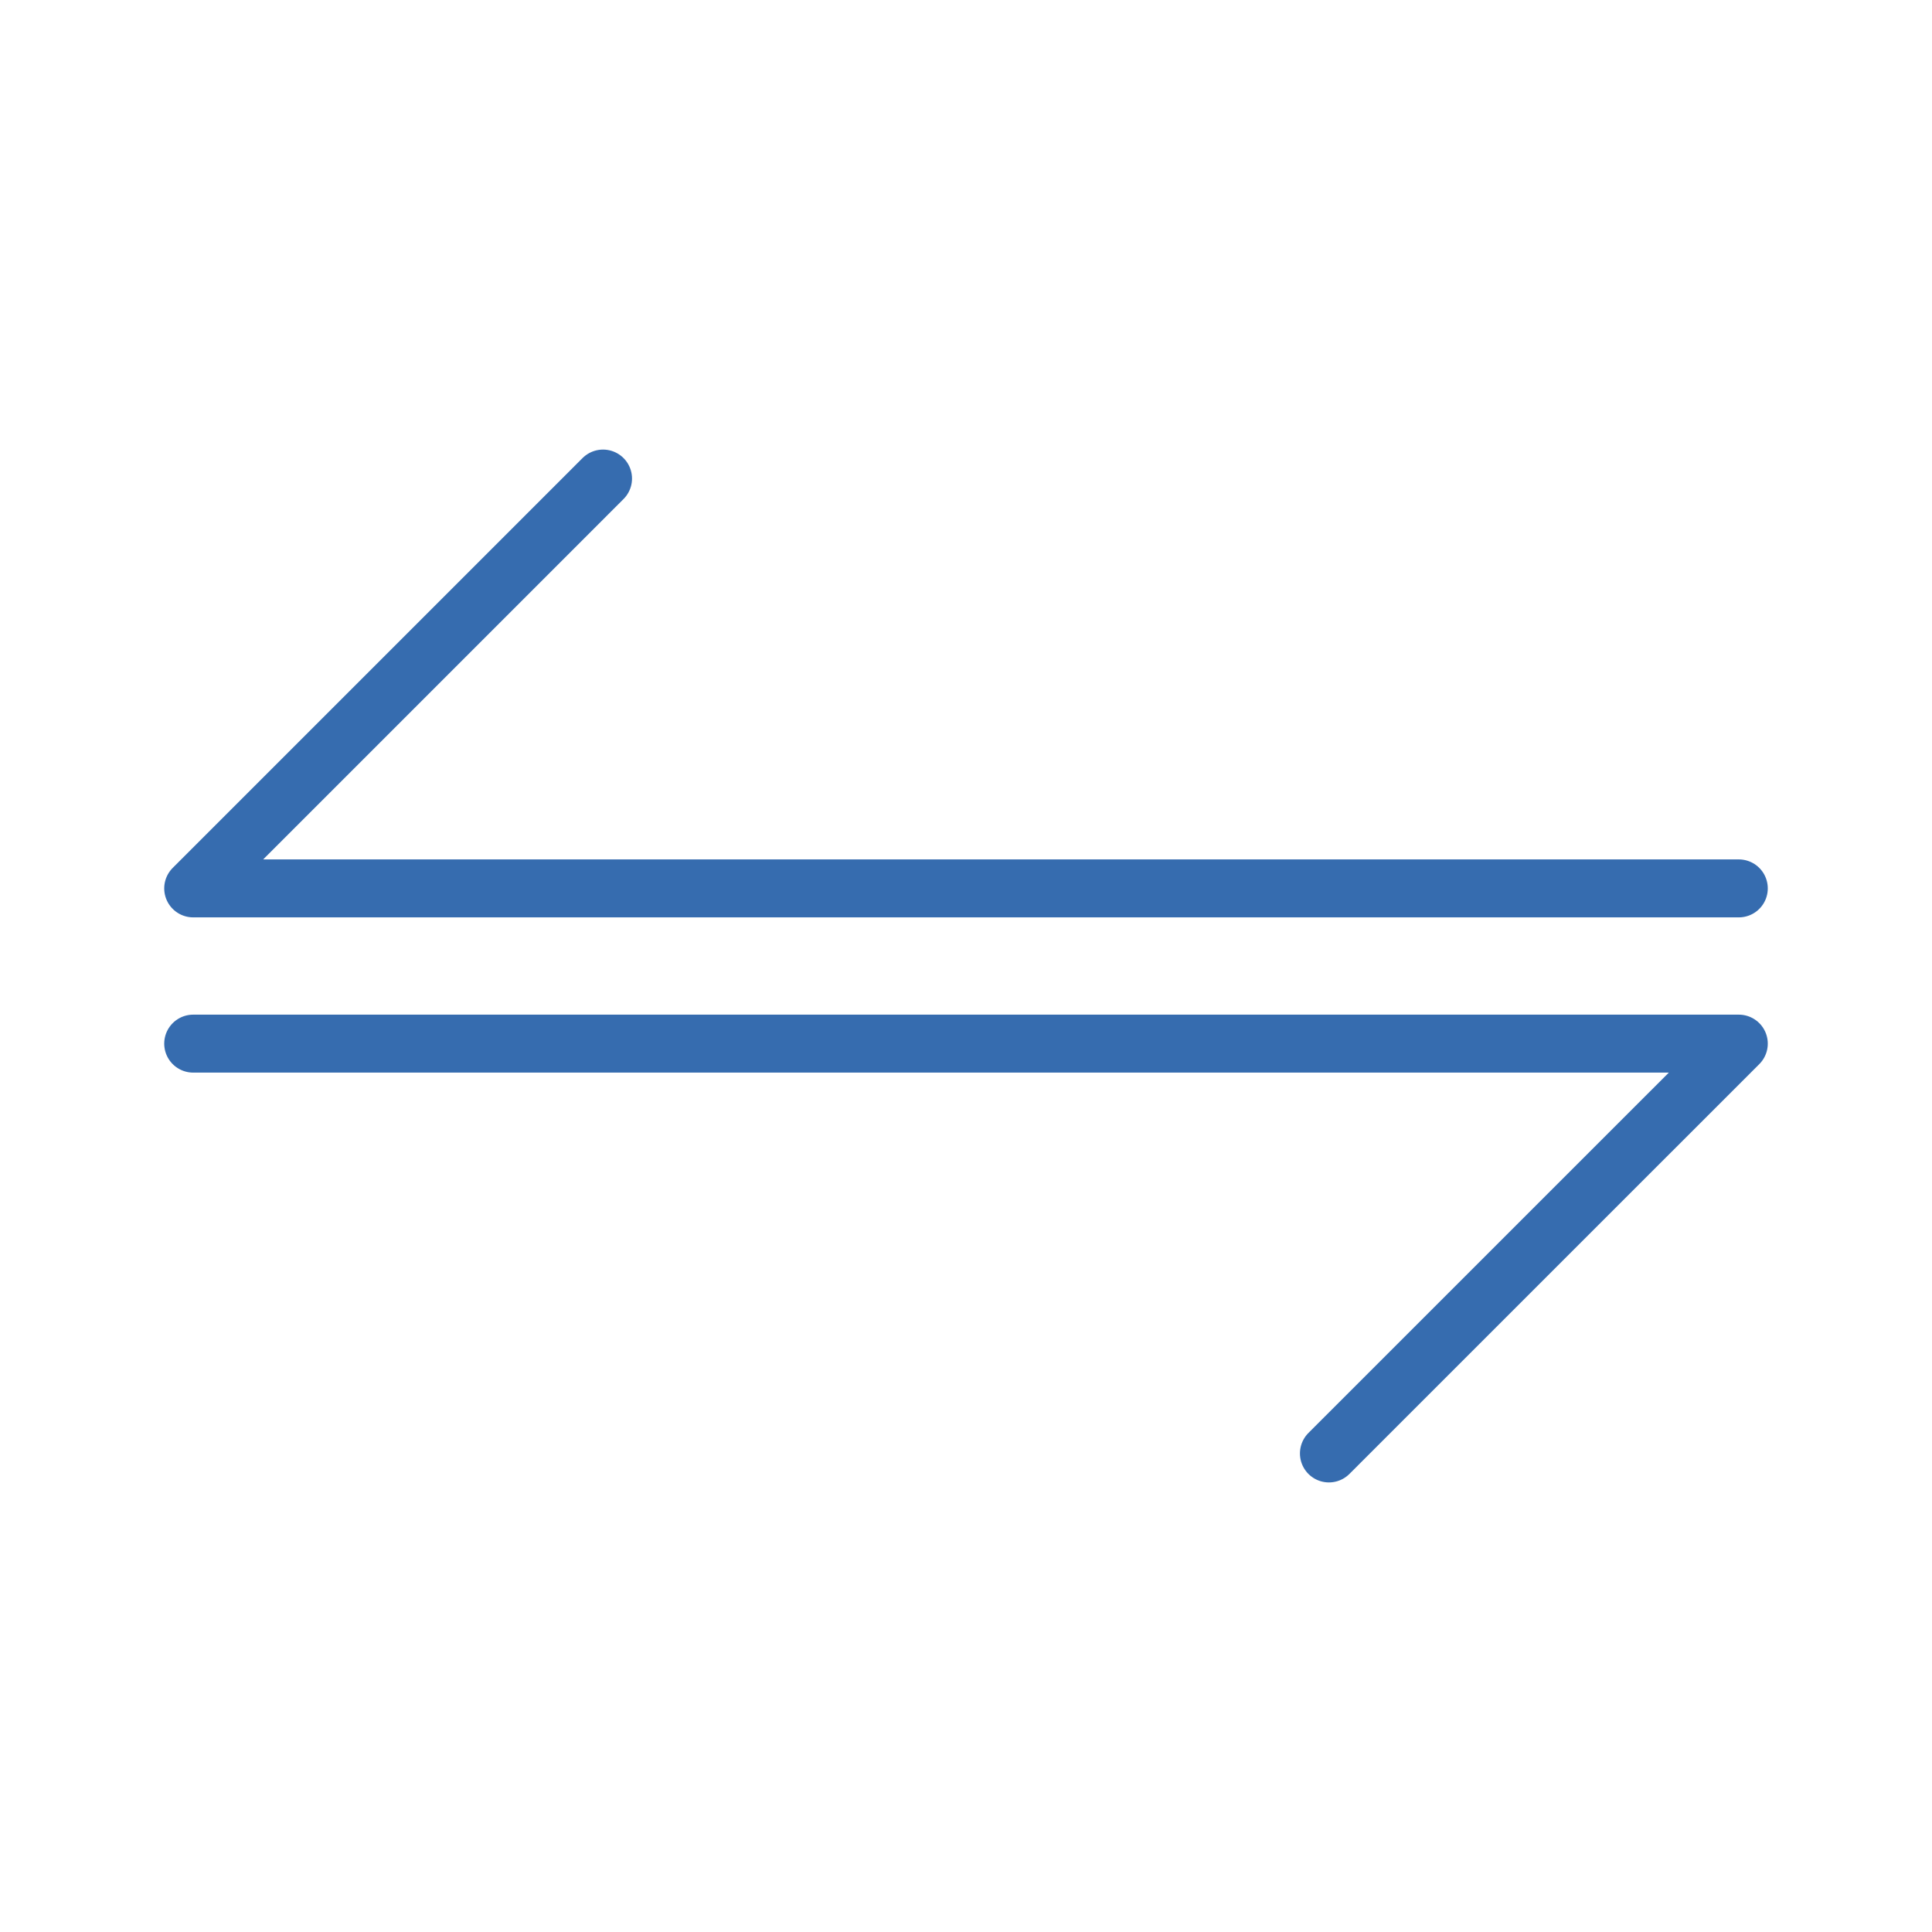 <?xml version="1.0" encoding="utf-8"?>
<!-- Generator: Adobe Illustrator 16.0.0, SVG Export Plug-In . SVG Version: 6.00 Build 0)  -->
<!DOCTYPE svg PUBLIC "-//W3C//DTD SVG 1.1//EN" "http://www.w3.org/Graphics/SVG/1.1/DTD/svg11.dtd">
<svg version="1.1" id="Layer_1" xmlns="http://www.w3.org/2000/svg" xmlns:xlink="http://www.w3.org/1999/xlink" x="0px" y="0px"
	 width="100px" height="100px" viewBox="0 0 100 100" enable-background="new 0 0 100 100" xml:space="preserve">
<polyline fill="none" stroke="#366CAF" stroke-width="3" stroke-linecap="round" stroke-linejoin="round" stroke-miterlimit="10" points="
	30.794,25.188 31.213,24.77 10,45.983 90,45.983 "/>
<polyline fill="none" stroke="#366CAF" stroke-width="3" stroke-linecap="round" stroke-linejoin="round" stroke-miterlimit="10" points="
	69.205,74.812 68.785,75.23 90,54.018 10,54.018 "/>
</svg>
